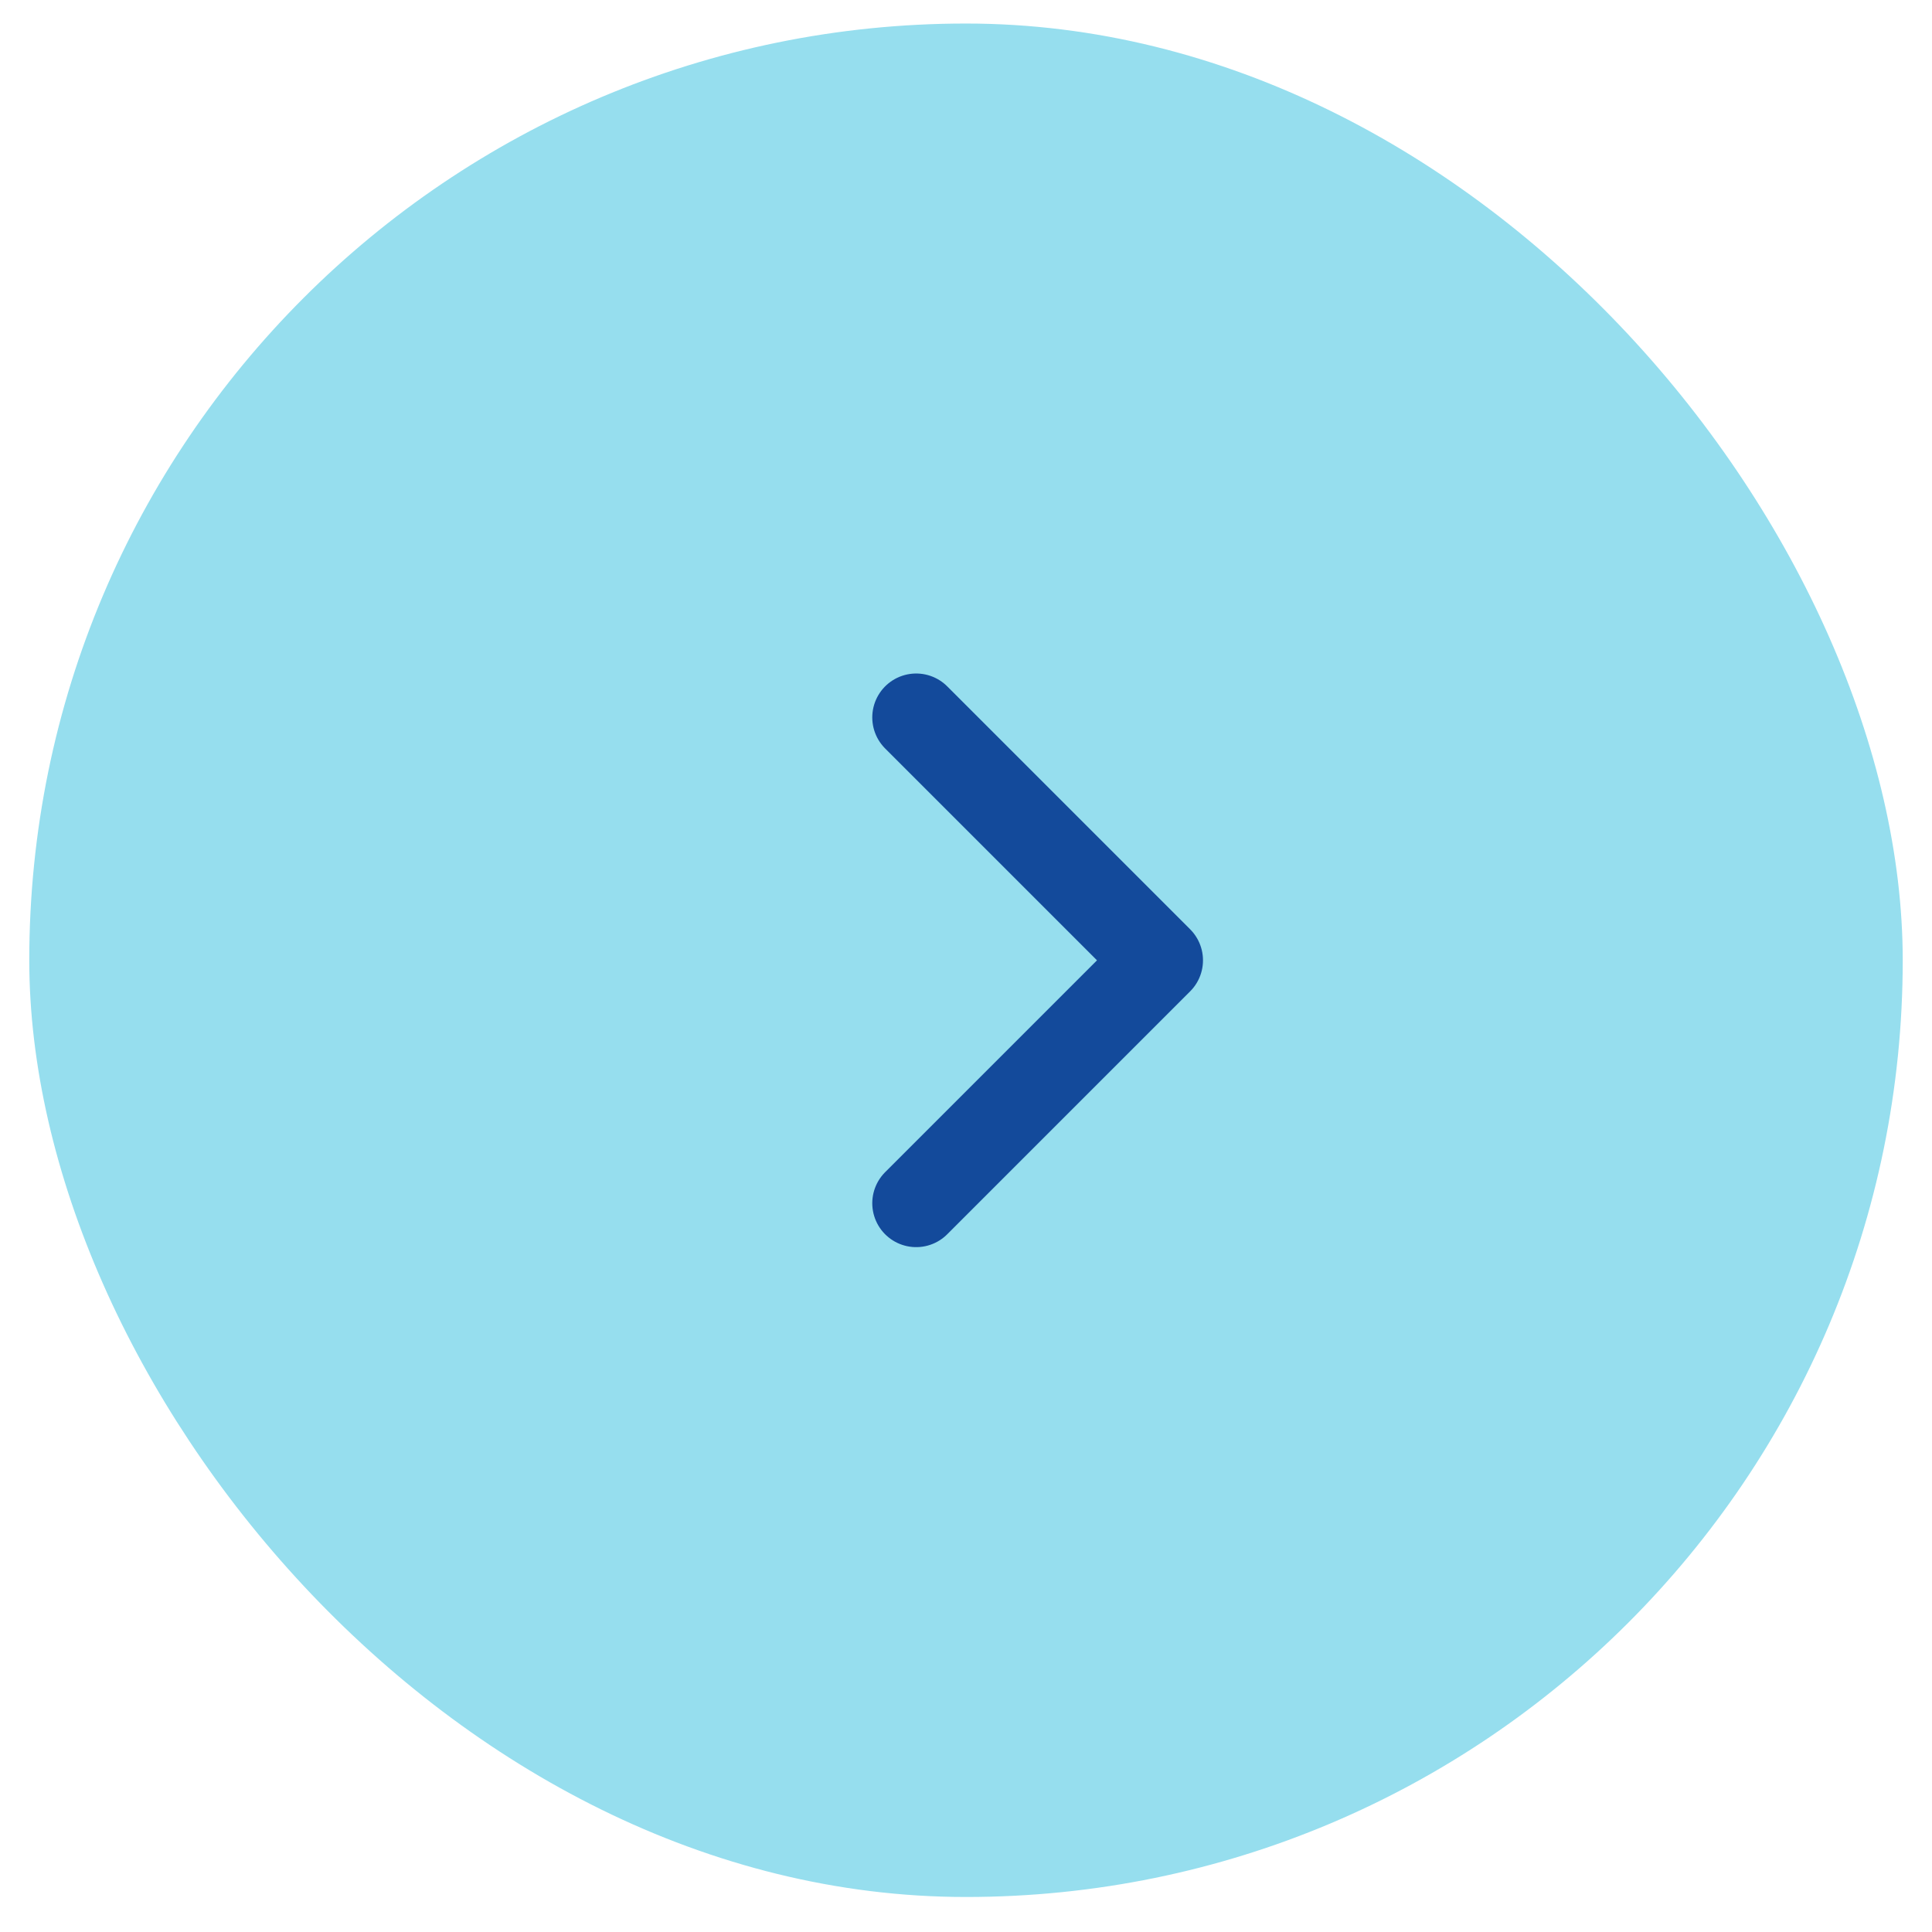 <svg width="33" height="33" viewBox="0 0 33 33" fill="none" xmlns="http://www.w3.org/2000/svg">
<g clip-path="url(#clip0_531_42433)">
<rect x="0.5" y="0.402" width="32" height="32" rx="16" fill="#96DEEE"/>
<path d="M15.649 12.254L19.798 16.403L15.649 20.552" stroke="#134A9B" stroke-width="1.5" stroke-linecap="round" stroke-linejoin="round"/>
</g>
<defs>
<clipPath id="clip0_531_42433">
<rect x="0.5" y="0.402" width="32" height="32" rx="16" fill="white"/>
</clipPath>
</defs>
</svg>
